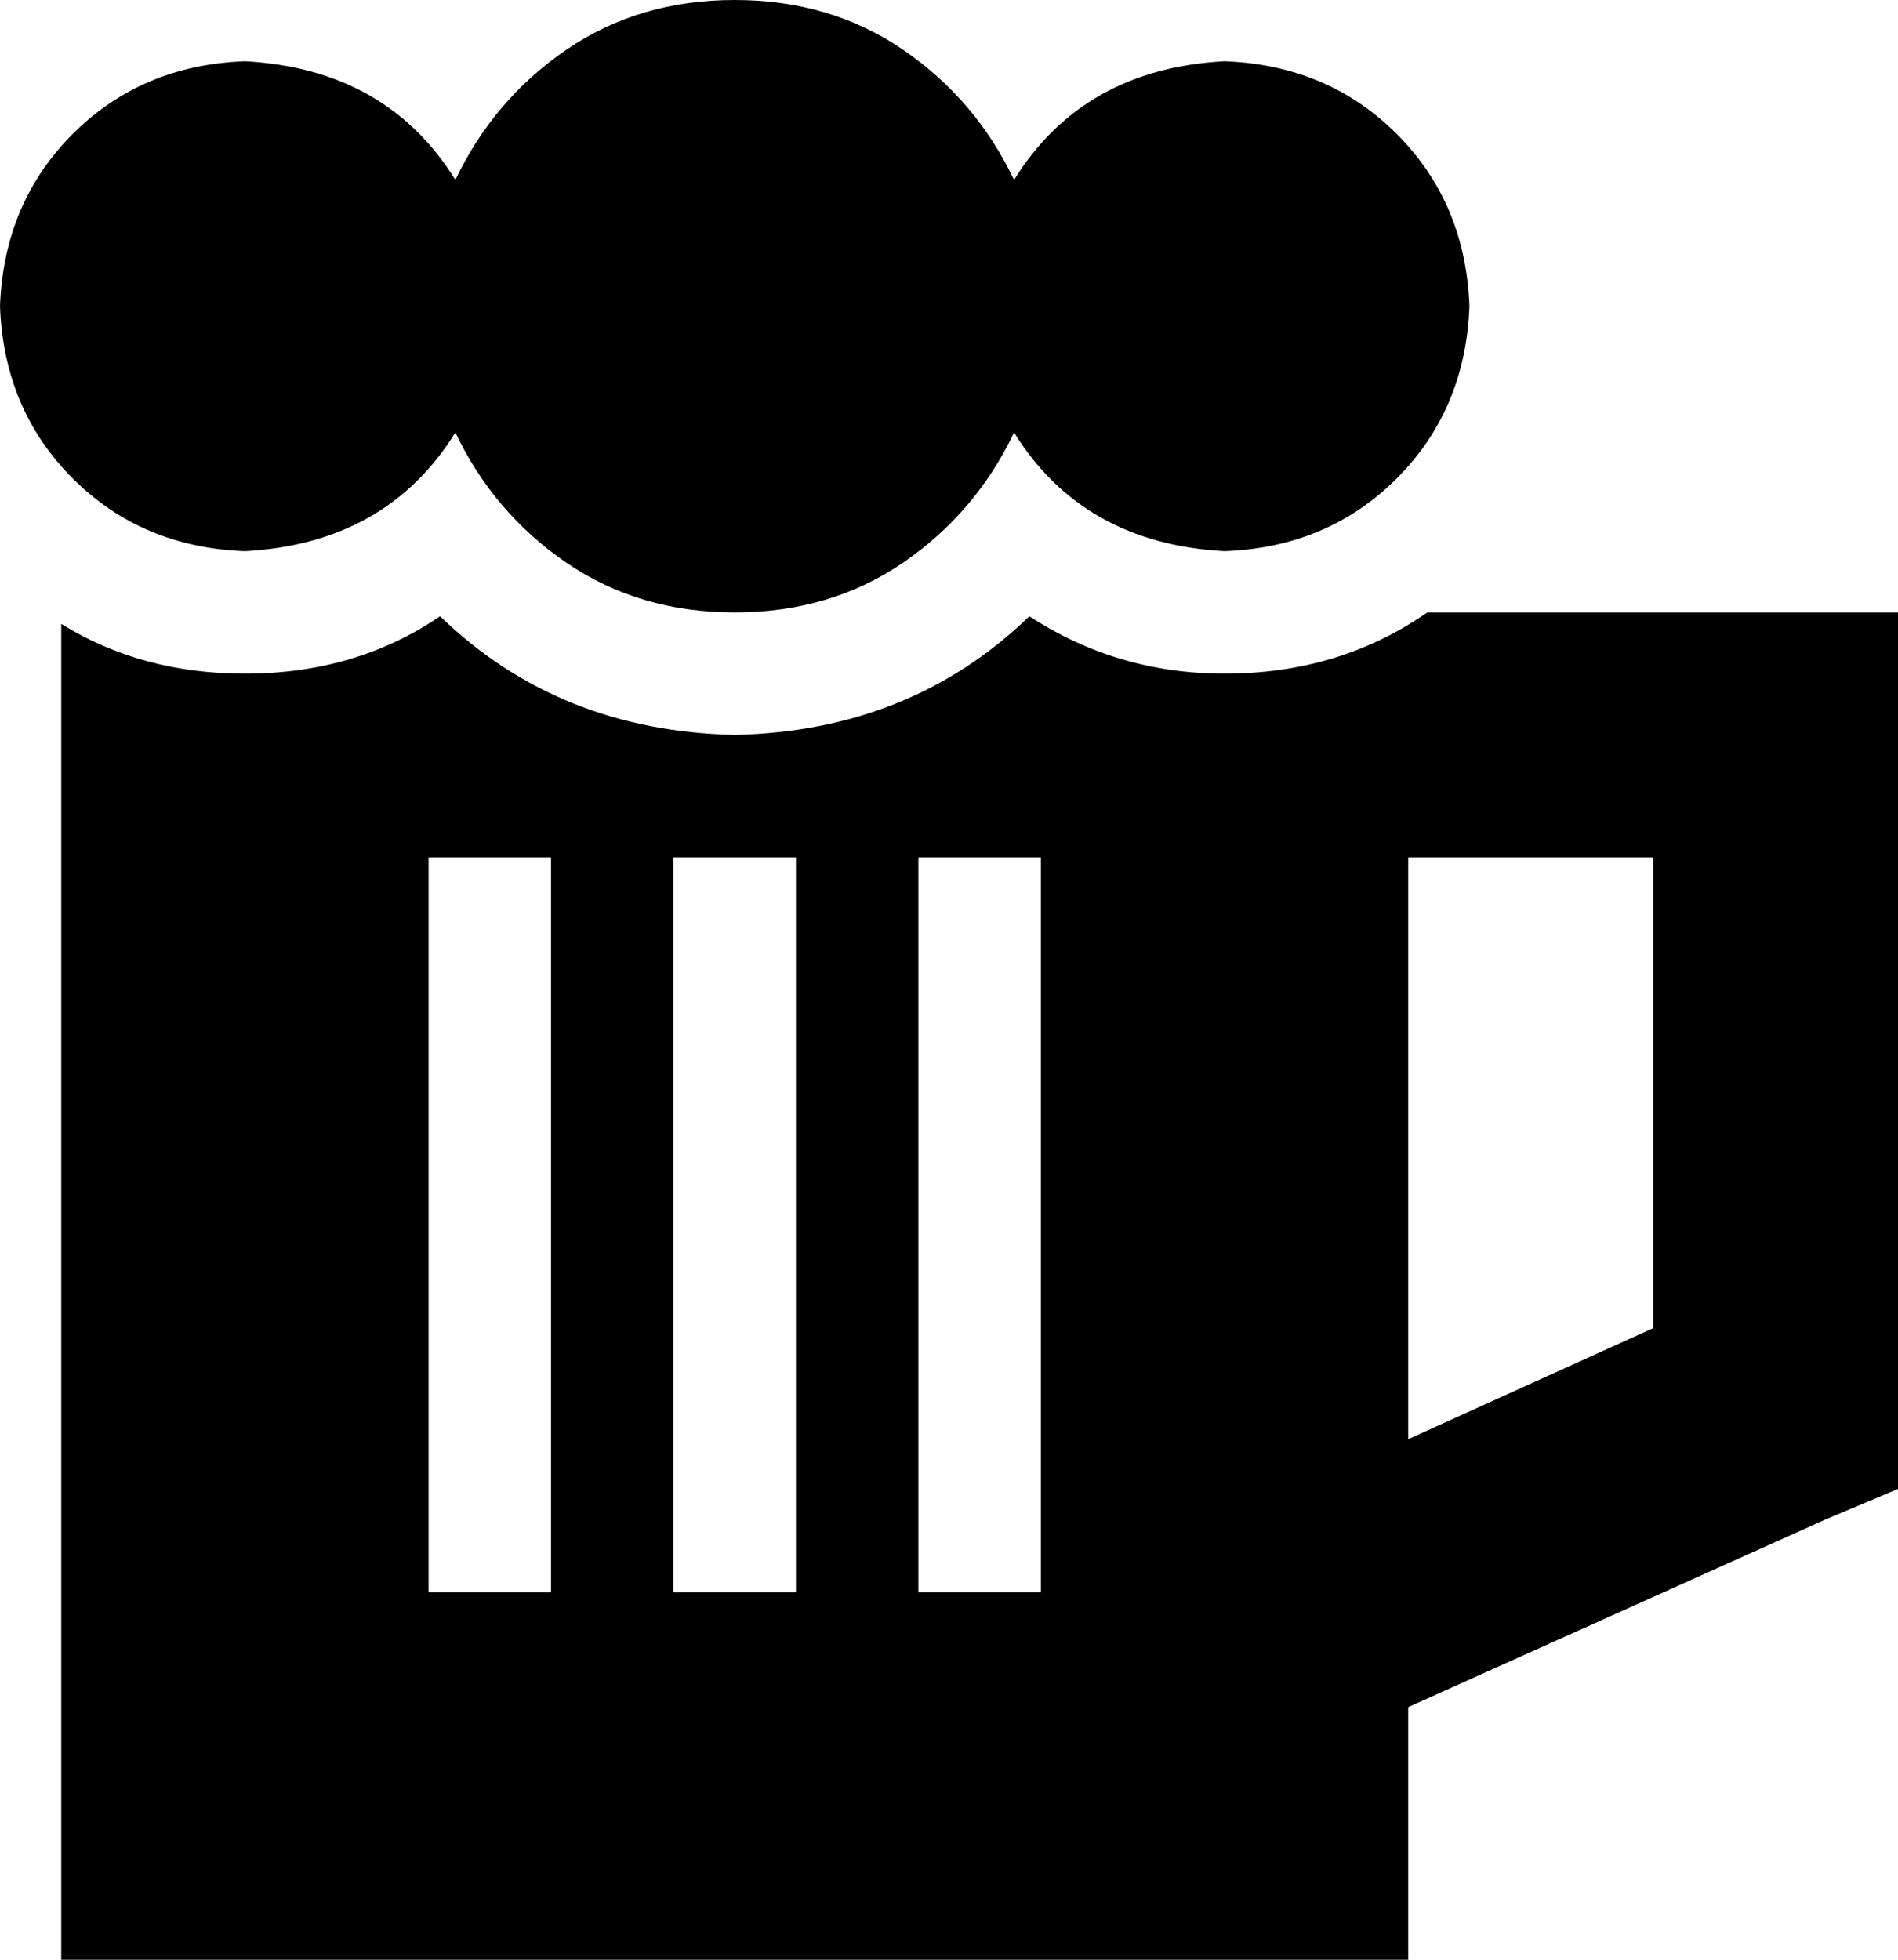 <svg xmlns="http://www.w3.org/2000/svg" viewBox="0 0 496 512">
  <path d="M 192 160 Q 167 160 148 147 L 148 147 L 148 147 Q 129 134 119 113 Q 101 142 64 144 Q 37 143 19 125 Q 1 107 0 80 Q 1 53 19 35 Q 37 17 64 16 Q 101 18 119 47 Q 129 26 148 13 Q 167 0 192 0 Q 217 0 236 13 Q 255 26 265 47 Q 283 18 320 16 Q 347 17 365 35 Q 383 53 384 80 Q 383 107 365 125 Q 347 143 320 144 Q 283 142 265 113 Q 255 134 236 147 Q 217 160 192 160 L 192 160 Z M 16 512 L 16 163 L 16 512 L 16 163 Q 37 176 64 176 Q 93 176 115 161 Q 146 191 192 192 Q 238 191 269 161 Q 292 176 320 176 Q 350 176 373 160 L 464 160 L 496 160 L 496 192 L 496 192 L 496 368 L 496 368 L 496 389 L 496 389 L 477 397 L 477 397 L 368 446 L 368 446 L 368 512 L 368 512 L 16 512 L 16 512 Z M 368 376 L 432 347 L 368 376 L 432 347 L 432 224 L 432 224 L 368 224 L 368 224 L 368 376 L 368 376 Z M 144 240 L 144 224 L 144 240 L 144 224 L 112 224 L 112 224 L 112 240 L 112 240 L 112 400 L 112 400 L 112 416 L 112 416 L 144 416 L 144 416 L 144 400 L 144 400 L 144 240 L 144 240 Z M 208 240 L 208 224 L 208 240 L 208 224 L 176 224 L 176 224 L 176 240 L 176 240 L 176 400 L 176 400 L 176 416 L 176 416 L 208 416 L 208 416 L 208 400 L 208 400 L 208 240 L 208 240 Z M 272 240 L 272 224 L 272 240 L 272 224 L 240 224 L 240 224 L 240 240 L 240 240 L 240 400 L 240 400 L 240 416 L 240 416 L 272 416 L 272 416 L 272 400 L 272 400 L 272 240 L 272 240 Z" />
</svg>